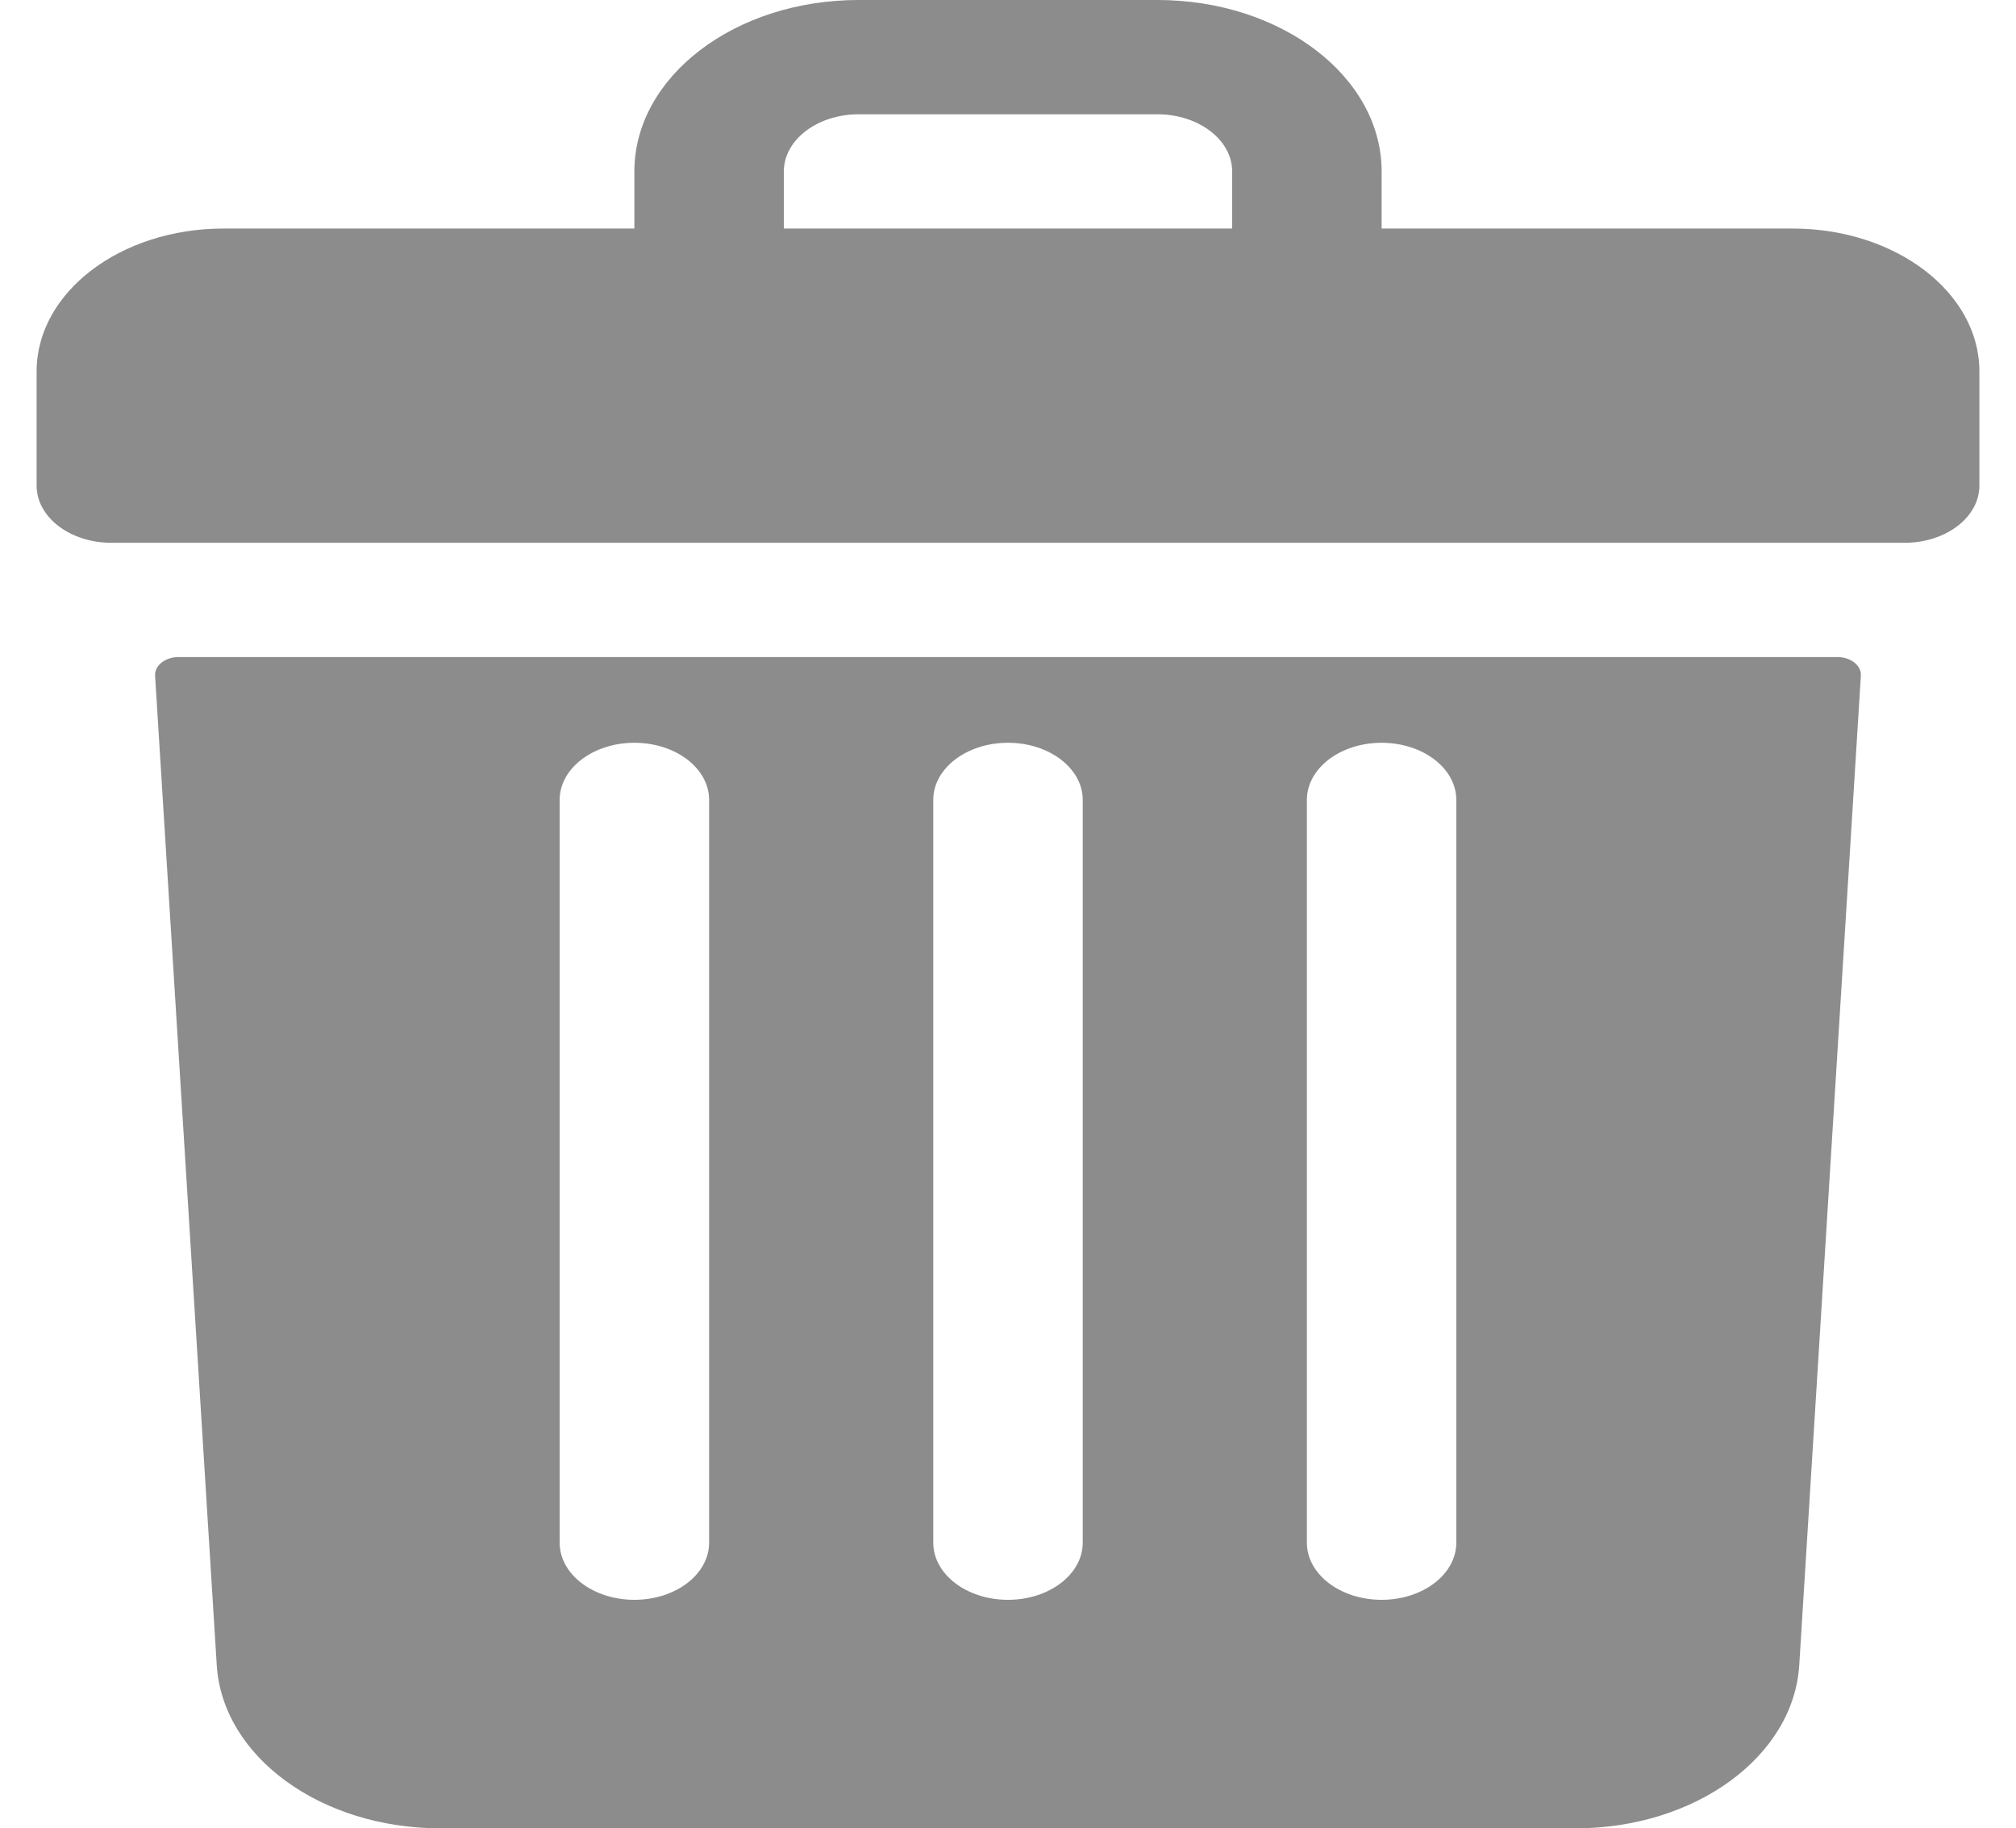 <svg width="43" height="39" viewBox="0 0 43 39" fill="none" xmlns="http://www.w3.org/2000/svg">
<path d="M38.234 4.875H29.469V3.656C29.469 1.637 27.328 0 24.688 0H18.312C15.672 0 13.531 1.637 13.531 3.656V4.875H4.766C2.565 4.875 0.781 6.239 0.781 7.922V10.359C0.781 11.033 1.495 11.578 2.375 11.578H40.625C41.505 11.578 42.219 11.033 42.219 10.359V7.922C42.219 6.239 40.435 4.875 38.234 4.875ZM16.719 3.656C16.719 2.984 17.434 2.438 18.312 2.438H24.688C25.566 2.438 26.281 2.984 26.281 3.656V4.875H16.719V3.656Z" fill="#8C8C8C"/>
<path d="M3.806 14.016C3.521 14.016 3.295 14.197 3.308 14.415L4.623 35.517C4.745 37.471 6.842 39 9.398 39H33.601C36.157 39 38.255 37.471 38.377 35.517L39.691 14.415C39.705 14.197 39.478 14.016 39.194 14.016H3.806ZM27.875 17.062C27.875 16.389 28.588 15.844 29.469 15.844C30.349 15.844 31.062 16.389 31.062 17.062V32.906C31.062 33.58 30.349 34.125 29.469 34.125C28.588 34.125 27.875 33.58 27.875 32.906V17.062ZM19.906 17.062C19.906 16.389 20.619 15.844 21.5 15.844C22.38 15.844 23.094 16.389 23.094 17.062V32.906C23.094 33.58 22.38 34.125 21.5 34.125C20.619 34.125 19.906 33.58 19.906 32.906V17.062ZM11.937 17.062C11.937 16.389 12.651 15.844 13.531 15.844C14.412 15.844 15.125 16.389 15.125 17.062V32.906C15.125 33.58 14.412 34.125 13.531 34.125C12.651 34.125 11.937 33.58 11.937 32.906V17.062Z" fill="#8C8C8C"/>
</svg>
